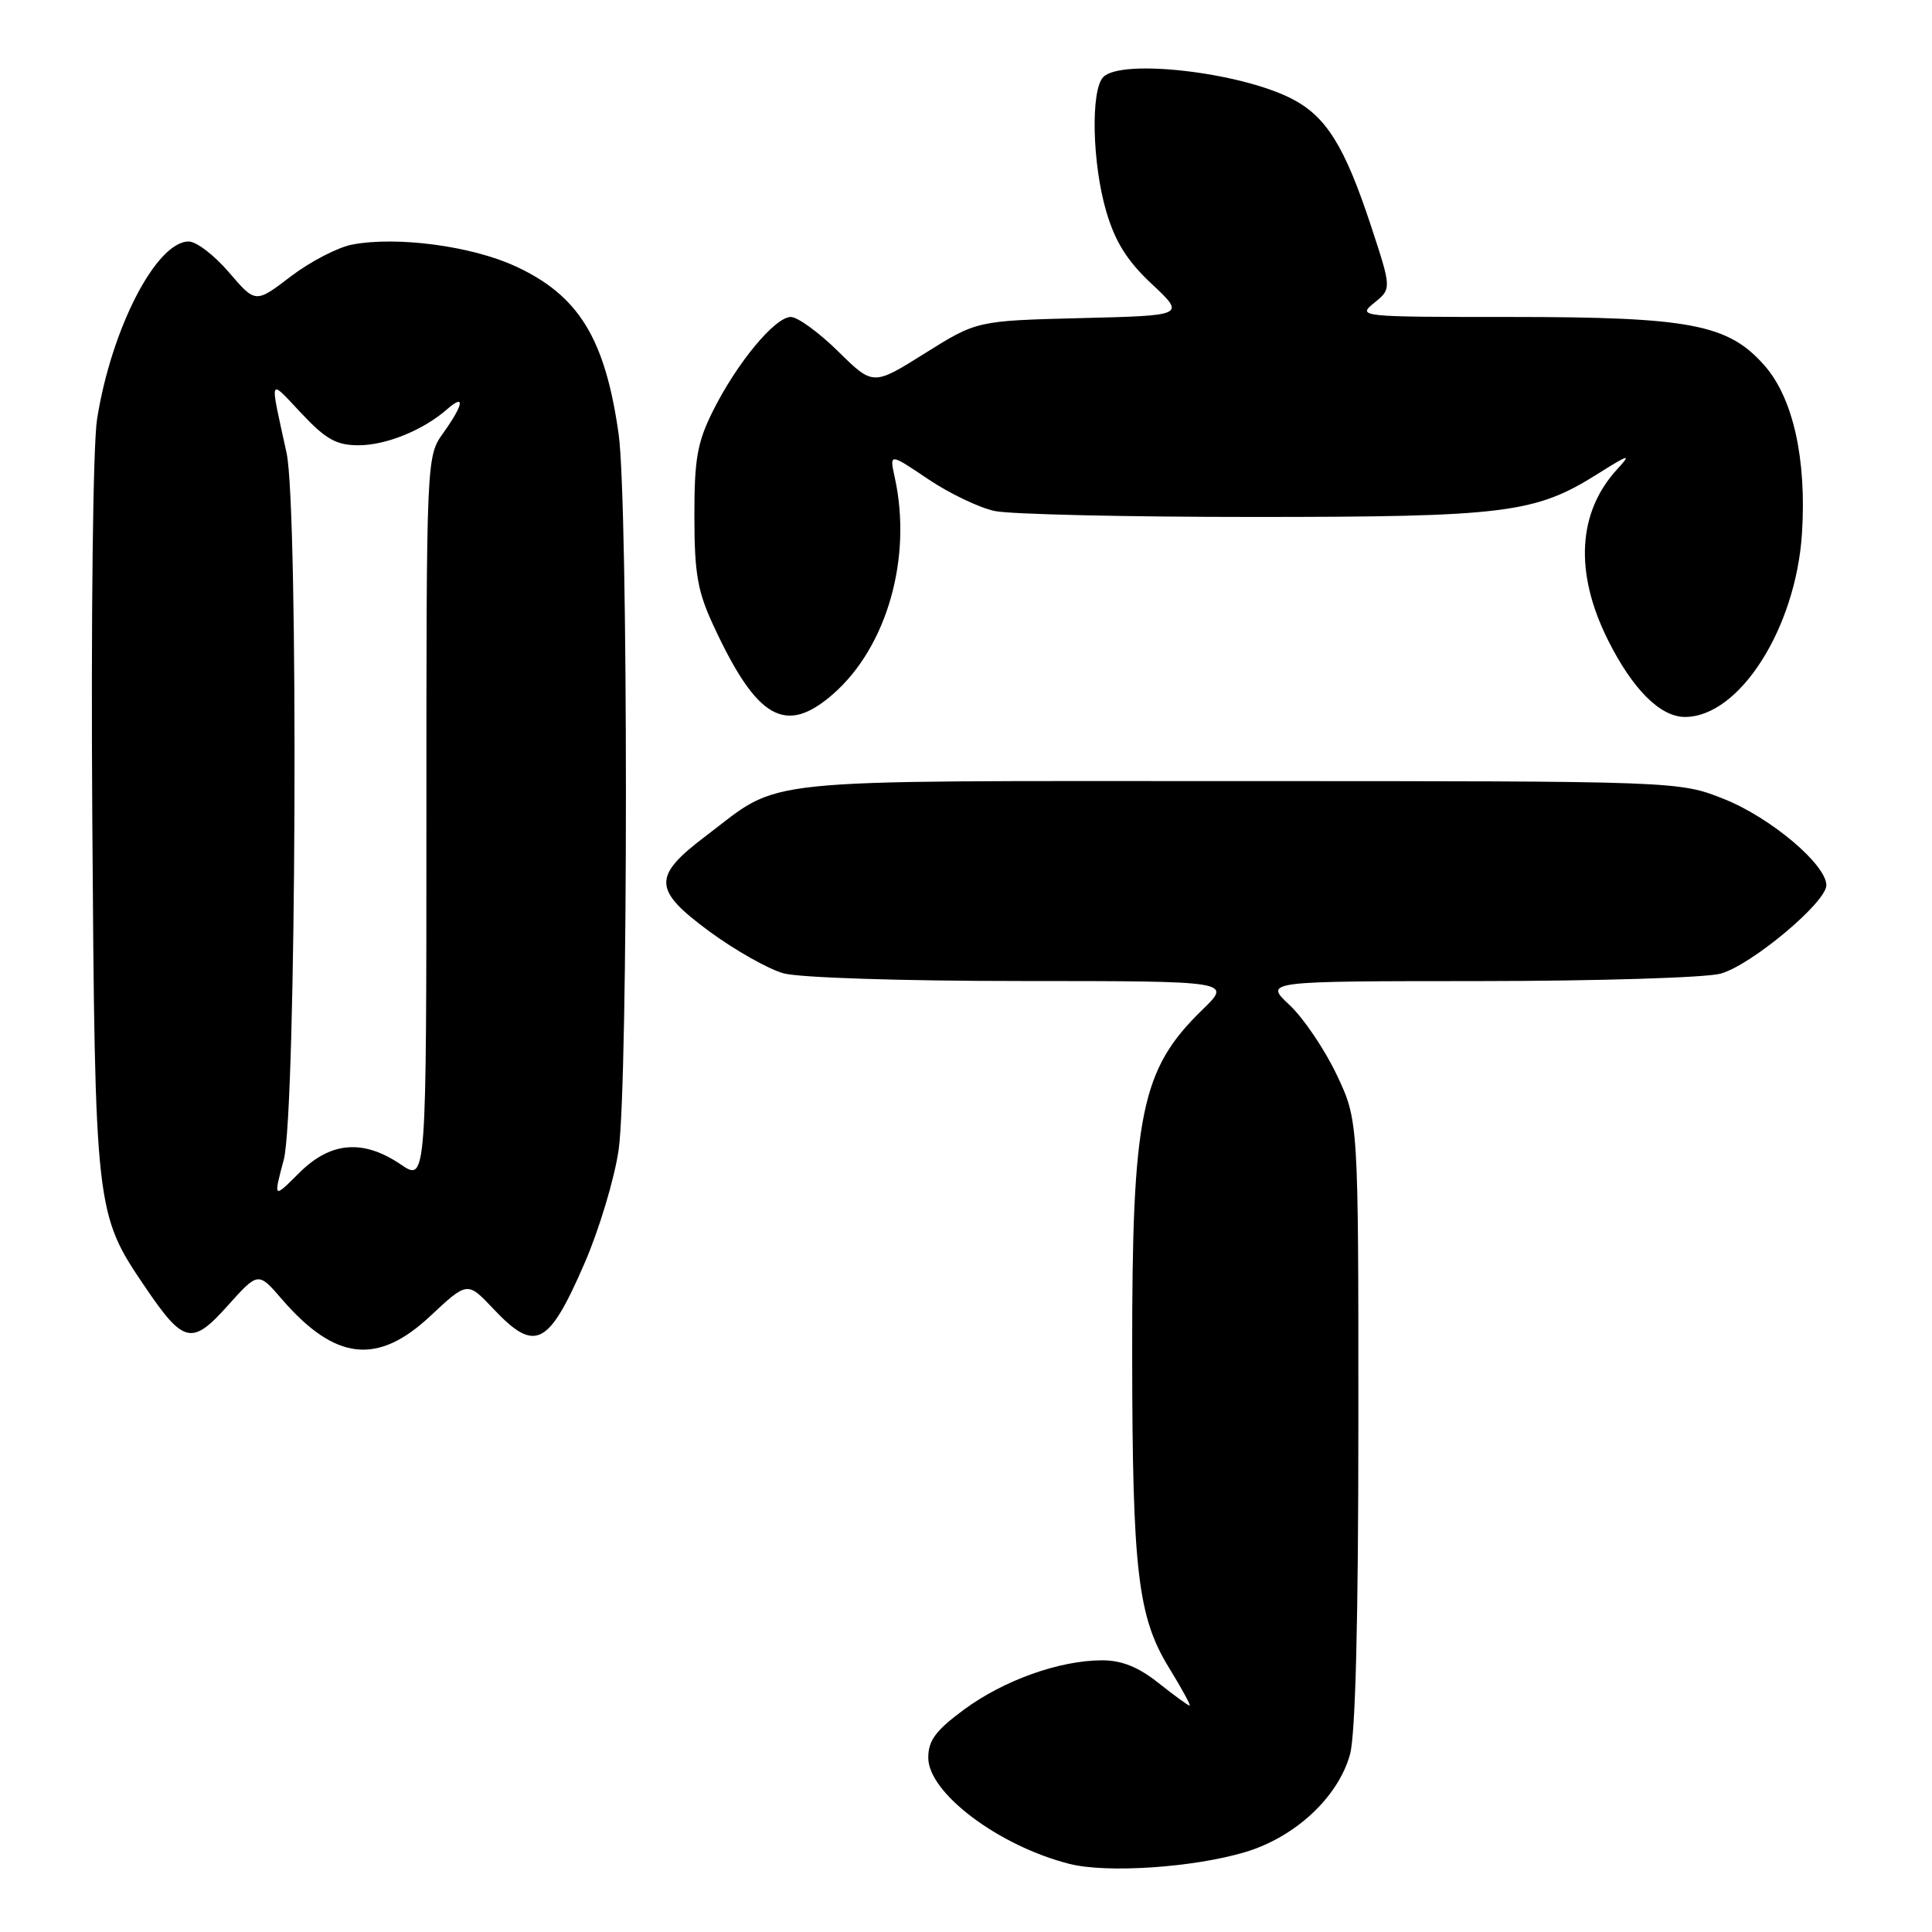 <?xml version="1.0" encoding="UTF-8" standalone="no"?>
<!DOCTYPE svg PUBLIC "-//W3C//DTD SVG 1.1//EN" "http://www.w3.org/Graphics/SVG/1.1/DTD/svg11.dtd" >
<svg xmlns="http://www.w3.org/2000/svg" xmlns:xlink="http://www.w3.org/1999/xlink" version="1.1" viewBox="0 0 256 256">
 <g >
 <path fill="currentColor"
d=" M 164.97 245.42 C 171.62 243.44 177.31 238.14 178.88 232.48 C 179.61 229.88 179.99 214.60 179.99 188.50 C 180.00 148.50 180.00 148.50 177.12 142.41 C 175.53 139.06 172.72 134.90 170.87 133.17 C 167.50 130.01 167.50 130.01 196.00 130.00 C 211.68 129.99 226.07 129.55 228.00 129.01 C 232.06 127.88 242.00 119.57 242.00 117.30 C 242.00 114.57 234.66 108.37 228.50 105.90 C 222.50 103.50 222.50 103.50 164.00 103.50 C 98.70 103.50 103.84 102.97 93.50 110.79 C 86.43 116.14 86.50 117.90 94.01 123.43 C 97.39 125.91 101.80 128.41 103.82 128.97 C 105.92 129.55 119.49 129.99 135.37 129.99 C 163.24 130.00 163.24 130.00 159.33 133.79 C 151.18 141.71 149.99 147.51 150.02 179.39 C 150.04 208.17 150.76 214.27 154.92 221.02 C 156.60 223.76 157.82 226.00 157.63 226.00 C 157.43 226.00 155.58 224.65 153.50 223.00 C 150.85 220.89 148.63 220.00 146.04 220.00 C 140.41 220.00 133.01 222.64 127.75 226.52 C 123.99 229.29 123.00 230.62 123.00 232.91 C 123.00 237.58 132.35 244.61 141.73 246.98 C 146.69 248.23 158.13 247.46 164.97 245.42 Z  M 57.01 174.39 C 61.93 169.79 61.93 169.79 65.34 173.39 C 70.91 179.31 72.67 178.43 77.48 167.33 C 79.40 162.90 81.42 156.17 81.97 152.38 C 83.26 143.46 83.26 66.63 81.97 57.50 C 80.18 44.82 76.66 39.11 68.25 35.26 C 62.44 32.59 52.60 31.29 46.71 32.40 C 44.79 32.75 41.12 34.66 38.54 36.62 C 33.86 40.20 33.86 40.20 30.35 36.10 C 28.42 33.84 26.02 32.00 25.01 32.00 C 20.71 32.00 14.75 43.55 12.86 55.55 C 12.32 58.99 12.05 81.85 12.23 108.55 C 12.59 160.49 12.63 160.81 19.26 170.58 C 24.34 178.06 25.44 178.30 30.18 173.00 C 34.21 168.51 34.21 168.51 37.35 172.15 C 44.40 180.30 50.01 180.94 57.01 174.39 Z  M 110.43 91.93 C 117.54 85.68 120.90 73.87 118.56 63.27 C 117.85 60.03 117.85 60.03 122.97 63.48 C 125.79 65.38 129.76 67.28 131.80 67.71 C 133.83 68.15 149.22 68.50 166.00 68.50 C 199.51 68.50 203.41 68.01 211.69 62.80 C 215.89 60.16 216.22 60.07 214.32 62.14 C 209.04 67.85 208.59 75.87 213.07 84.82 C 216.33 91.34 219.99 95.00 223.27 95.00 C 230.47 95.00 237.96 83.26 238.77 70.69 C 239.40 60.84 237.60 52.76 233.82 48.45 C 229.01 42.96 223.98 42.00 200.21 42.00 C 180.09 42.00 179.81 41.97 182.09 40.13 C 184.40 38.26 184.40 38.26 181.66 29.92 C 178.16 19.32 175.72 15.41 171.12 13.06 C 164.23 9.55 148.64 7.76 146.20 10.20 C 144.50 11.90 144.71 21.67 146.60 28.07 C 147.78 32.07 149.37 34.60 152.64 37.65 C 157.07 41.81 157.07 41.81 143.25 42.15 C 129.44 42.50 129.44 42.50 122.56 46.81 C 115.69 51.12 115.69 51.12 111.06 46.56 C 108.51 44.05 105.69 42.00 104.79 42.00 C 102.69 42.00 97.66 48.07 94.47 54.45 C 92.39 58.62 92.00 60.80 92.01 68.45 C 92.02 76.05 92.43 78.38 94.58 82.99 C 100.32 95.34 104.11 97.48 110.43 91.93 Z  M 37.60 153.67 C 39.27 147.41 39.58 67.38 37.97 60.00 C 35.71 49.66 35.54 50.10 39.92 54.75 C 43.18 58.22 44.58 59.00 47.51 59.00 C 51.16 59.00 56.09 57.00 59.25 54.22 C 61.67 52.10 61.44 53.58 58.75 57.35 C 56.50 60.50 56.50 60.50 56.50 108.55 C 56.50 156.60 56.50 156.60 53.11 154.30 C 48.11 150.91 43.80 151.27 39.64 155.42 C 36.22 158.84 36.22 158.84 37.60 153.67 Z "/>
</g>
</svg>